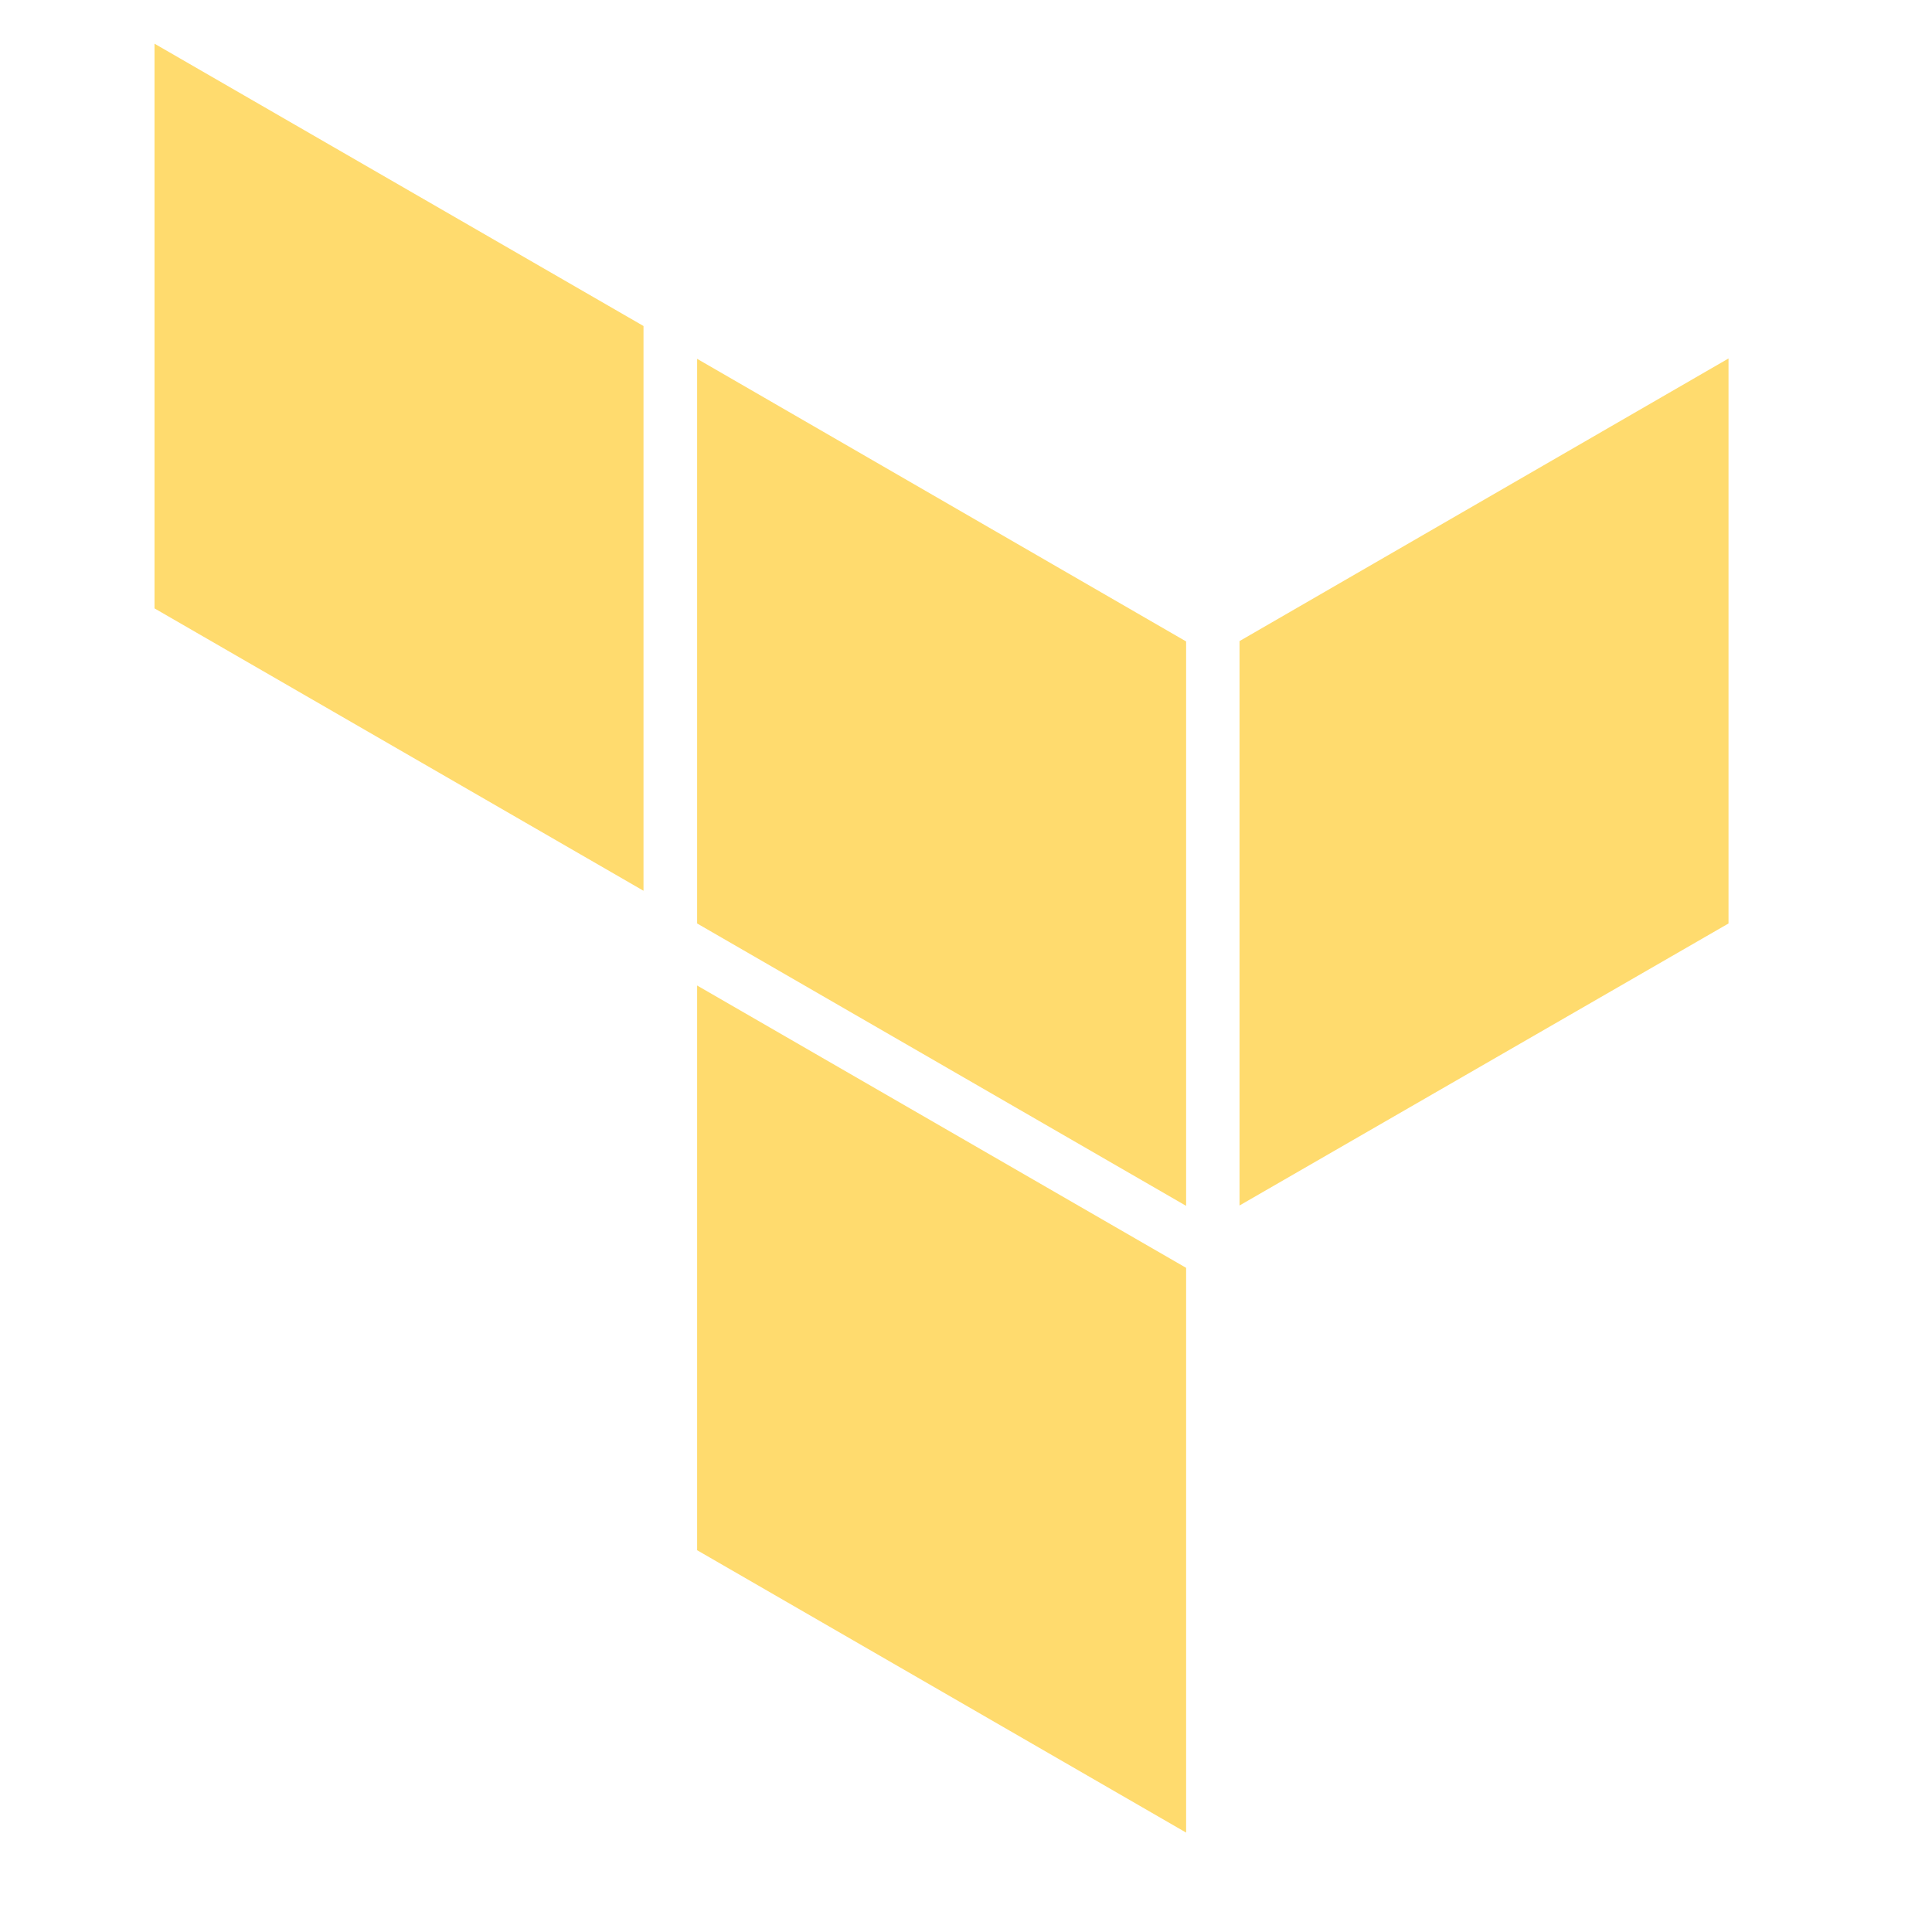 <?xml version="1.0" encoding="UTF-8" standalone="no" ?>
<!DOCTYPE svg PUBLIC "-//W3C//DTD SVG 1.1//EN" "http://www.w3.org/Graphics/SVG/1.1/DTD/svg11.dtd">
<svg xmlns="http://www.w3.org/2000/svg" xmlns:xlink="http://www.w3.org/1999/xlink" version="1.1" width="1080" height="1080" viewBox="0 0 1080 1080" xml:space="preserve">
<desc>Created with Fabric.js 5.2.4</desc>
<defs>
</defs>
<rect x="0" y="0" width="100%" height="100%" fill="transparent"></rect>
<g transform="matrix(1 0 0 1 540 540)" id="872d7d46-9501-47fb-acb8-ea5a9c0934e0"  >
<rect style="stroke: none; stroke-width: 1; stroke-dasharray: none; stroke-linecap: butt; stroke-dashoffset: 0; stroke-linejoin: miter; stroke-miterlimit: 4; fill: rgb(255,255,255); fill-rule: nonzero; opacity: 1; visibility: hidden;" vector-effect="non-scaling-stroke"  x="-540" y="-540" rx="0" ry="0" width="1080" height="1080" />
</g>
<g transform="matrix(1 0 0 1 540 540)" id="5adcb299-3436-41b2-a0cd-a8bdfa8b3f37"  >
</g>
<g transform="matrix(0 0 0 0 0 0)"  >
<g style=""   >
</g>
</g>
<g transform="matrix(0 0 0 0 0 0)"  >
<g style=""   >
</g>
</g>
<g transform="matrix(0 0 0 0 0 0)"  >
<g style=""   >
</g>
</g>
<g transform="matrix(0 0 0 0 0 0)"  >
<g style=""   >
</g>
</g>
<g transform="matrix(0 0 0 0 0 0)"  >
<g style=""   >
</g>
</g>
<g transform="matrix(0 0 0 0 0 0)"  >
<g style=""   >
</g>
</g>
<g transform="matrix(0 0 0 0 0 0)"  >
<g style=""   >
</g>
</g>
<g transform="matrix(0 0 0 0 0 0)"  >
<g style=""   >
</g>
</g>
<g transform="matrix(NaN NaN NaN NaN 0 0)"  >
<g style=""   >
</g>
</g>
<g transform="matrix(NaN NaN NaN NaN 0 0)"  >
<g style=""   >
</g>
</g>
<g transform="matrix(NaN NaN NaN NaN 0 0)"  >
<g style=""   >
</g>
</g>
<g transform="matrix(NaN NaN NaN NaN 0 0)"  >
<g style=""   >
</g>
</g>
<g transform="matrix(NaN NaN NaN NaN 0 0)"  >
<g style=""   >
</g>
</g>
<g transform="matrix(NaN NaN NaN NaN 0 0)"  >
<g style=""   >
</g>
</g>
<g transform="matrix(NaN NaN NaN NaN 0 0)"  >
<g style=""   >
</g>
</g>
<g transform="matrix(NaN NaN NaN NaN 0 0)"  >
<g style=""   >
</g>
</g>
<g transform="matrix(2.2 0 0 2.2 526.24 524.37)"  >
<g style="" vector-effect="non-scaling-stroke"   >
		<g transform="matrix(12.5 0 0 12.5 137.88 -39.59)"  >
<path style="stroke: none; stroke-width: 1; stroke-dasharray: none; stroke-linecap: butt; stroke-dashoffset: 0; stroke-linejoin: miter; stroke-miterlimit: 4; fill: rgb(255,219,110); fill-rule: nonzero; opacity: 1;" vector-effect="non-scaling-stroke"  transform=" translate(-43.03, -29.02)" d="M 38.06 26.151 L 38.06 37.624 L 48 31.891 L 48 20.406 L 38.06 26.151 z" stroke-linecap="round" />
</g>
		<g transform="matrix(12.5 0 0 12.5 -68.94 0)"  >
<path style="stroke: none; stroke-width: 1; stroke-dasharray: none; stroke-linecap: butt; stroke-dashoffset: 0; stroke-linejoin: miter; stroke-miterlimit: 4; fill: rgb(255,219,110); fill-rule: nonzero; opacity: 1;" vector-effect="non-scaling-stroke"  transform=" translate(-26.48, -32.18)" d="M 27.03 20.406 L 36.97 26.151 L 36.97 37.624 L 27.03 31.884 L 27.03 20.407 z M 16 14 L 16 25.479 L 25.94 31.219 L 25.94 19.739 L 16 14 z M 27.03 44.624 L 36.97 50.364 L 36.97 38.884 L 27.03 33.145 L 27.03 44.625 z" stroke-linecap="round" />
</g>
</g>
</g>
<g transform="matrix(NaN NaN NaN NaN 0 0)"  >
<g style=""   >
</g>
</g>
</svg>